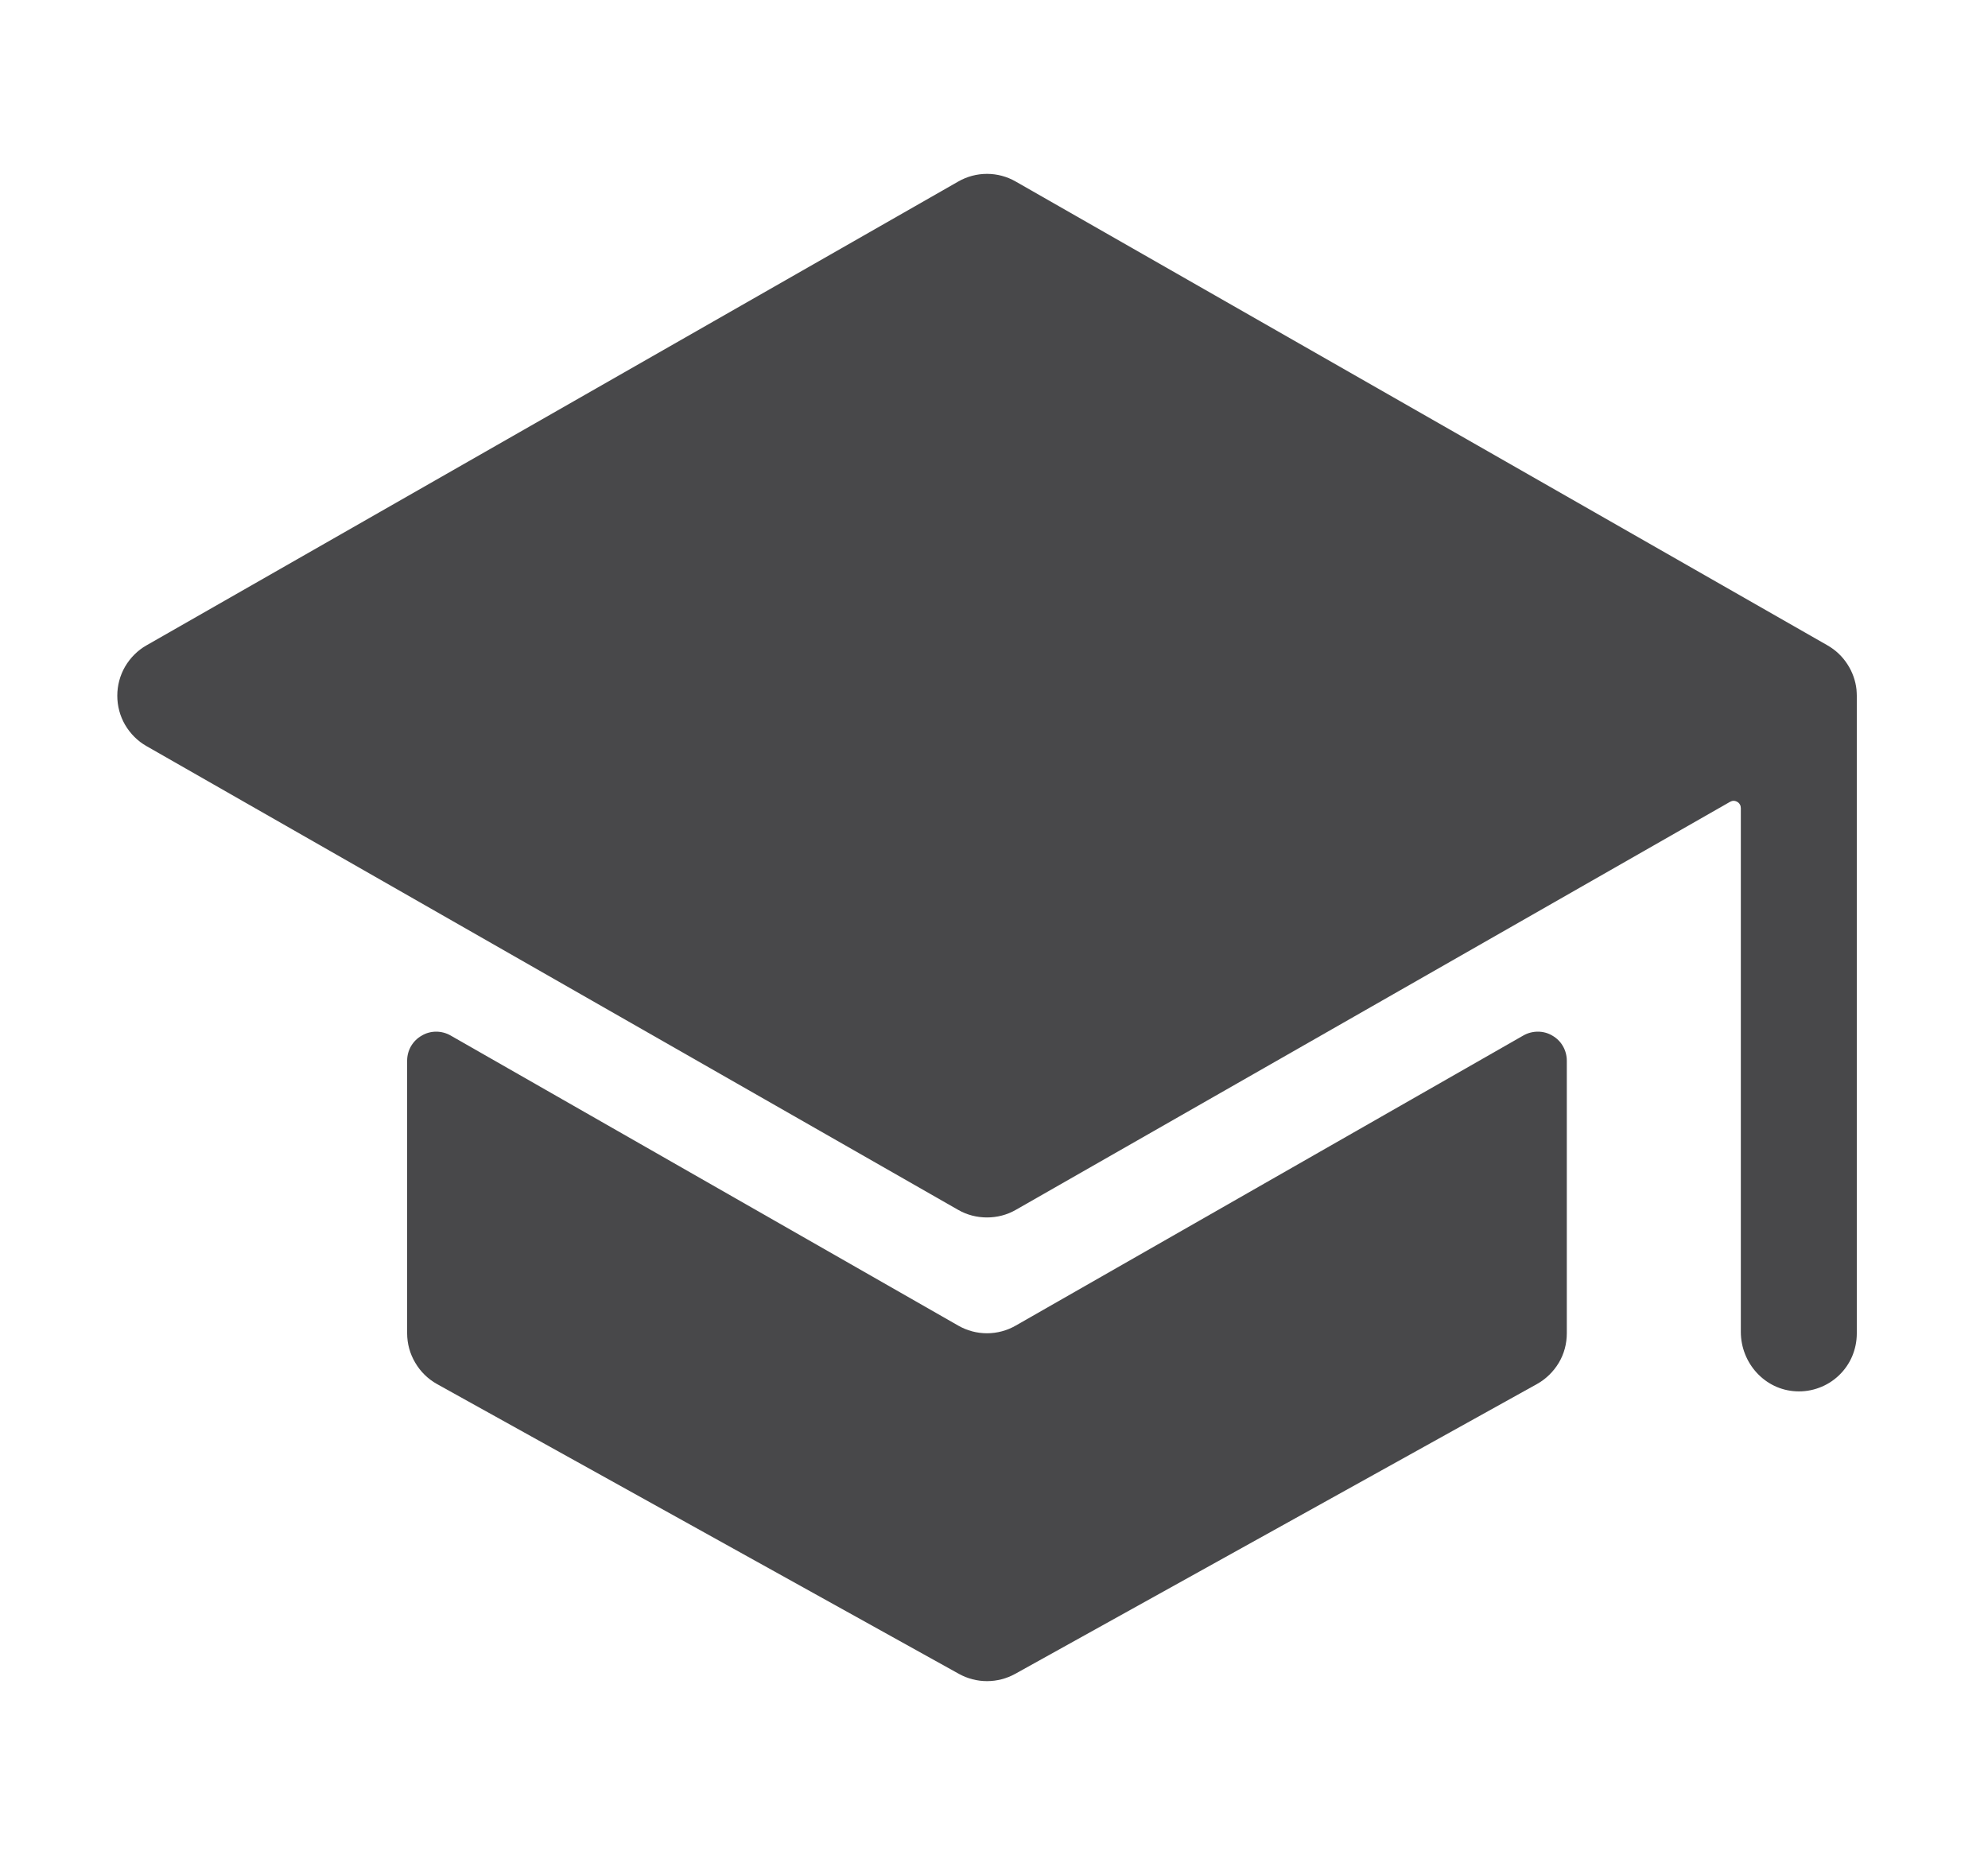 <svg width="15" height="14" viewBox="0 0 15 14" fill="none" xmlns="http://www.w3.org/2000/svg">
<g clip-path="url(#clip0)">
<path d="M7.447 10.061C7.371 10.061 7.296 10.041 7.23 10.003L3.4 7.814C3.367 7.795 3.329 7.785 3.291 7.785C3.253 7.785 3.215 7.795 3.182 7.815C3.148 7.834 3.121 7.861 3.101 7.895C3.082 7.928 3.072 7.966 3.072 8.004V10.061C3.072 10.139 3.093 10.216 3.133 10.283C3.172 10.35 3.229 10.406 3.297 10.444L7.235 12.631C7.3 12.667 7.373 12.686 7.447 12.686C7.522 12.686 7.595 12.667 7.66 12.631L11.597 10.444C11.665 10.406 11.722 10.35 11.762 10.283C11.802 10.216 11.822 10.139 11.822 10.061V8.004C11.822 7.966 11.812 7.928 11.793 7.895C11.774 7.861 11.746 7.834 11.713 7.815C11.68 7.795 11.642 7.785 11.604 7.785C11.565 7.785 11.527 7.795 11.494 7.814L7.664 10.003C7.598 10.041 7.523 10.061 7.447 10.061Z" fill="#48484A"/>
<path d="M14.008 5.209C14.008 5.209 14.008 5.207 14.008 5.206C14.001 5.137 13.977 5.07 13.939 5.012C13.901 4.953 13.85 4.905 13.789 4.87L7.664 1.37C7.598 1.332 7.523 1.312 7.447 1.312C7.371 1.312 7.296 1.332 7.23 1.37L1.105 4.87C1.038 4.908 0.983 4.964 0.944 5.03C0.905 5.097 0.885 5.173 0.885 5.25C0.885 5.327 0.905 5.403 0.944 5.47C0.983 5.536 1.038 5.592 1.105 5.63L7.23 9.13C7.296 9.168 7.371 9.187 7.447 9.187C7.523 9.187 7.598 9.168 7.664 9.13L13.053 6.051C13.062 6.046 13.071 6.043 13.081 6.043C13.09 6.043 13.1 6.046 13.108 6.051C13.116 6.055 13.123 6.062 13.128 6.071C13.133 6.079 13.135 6.089 13.135 6.098V10.05C13.135 10.286 13.316 10.488 13.552 10.499C13.611 10.502 13.67 10.493 13.726 10.472C13.781 10.452 13.832 10.42 13.875 10.379C13.918 10.338 13.952 10.289 13.975 10.235C13.998 10.18 14.01 10.122 14.01 10.062V5.25C14.01 5.236 14.009 5.223 14.008 5.209Z" fill="#48484A"/>
</g>
<defs>
<clipPath id="clip0">
<rect width="14" height="14" fill="white" transform="translate(0.447)"/>
</clipPath>
</defs>
</svg>
